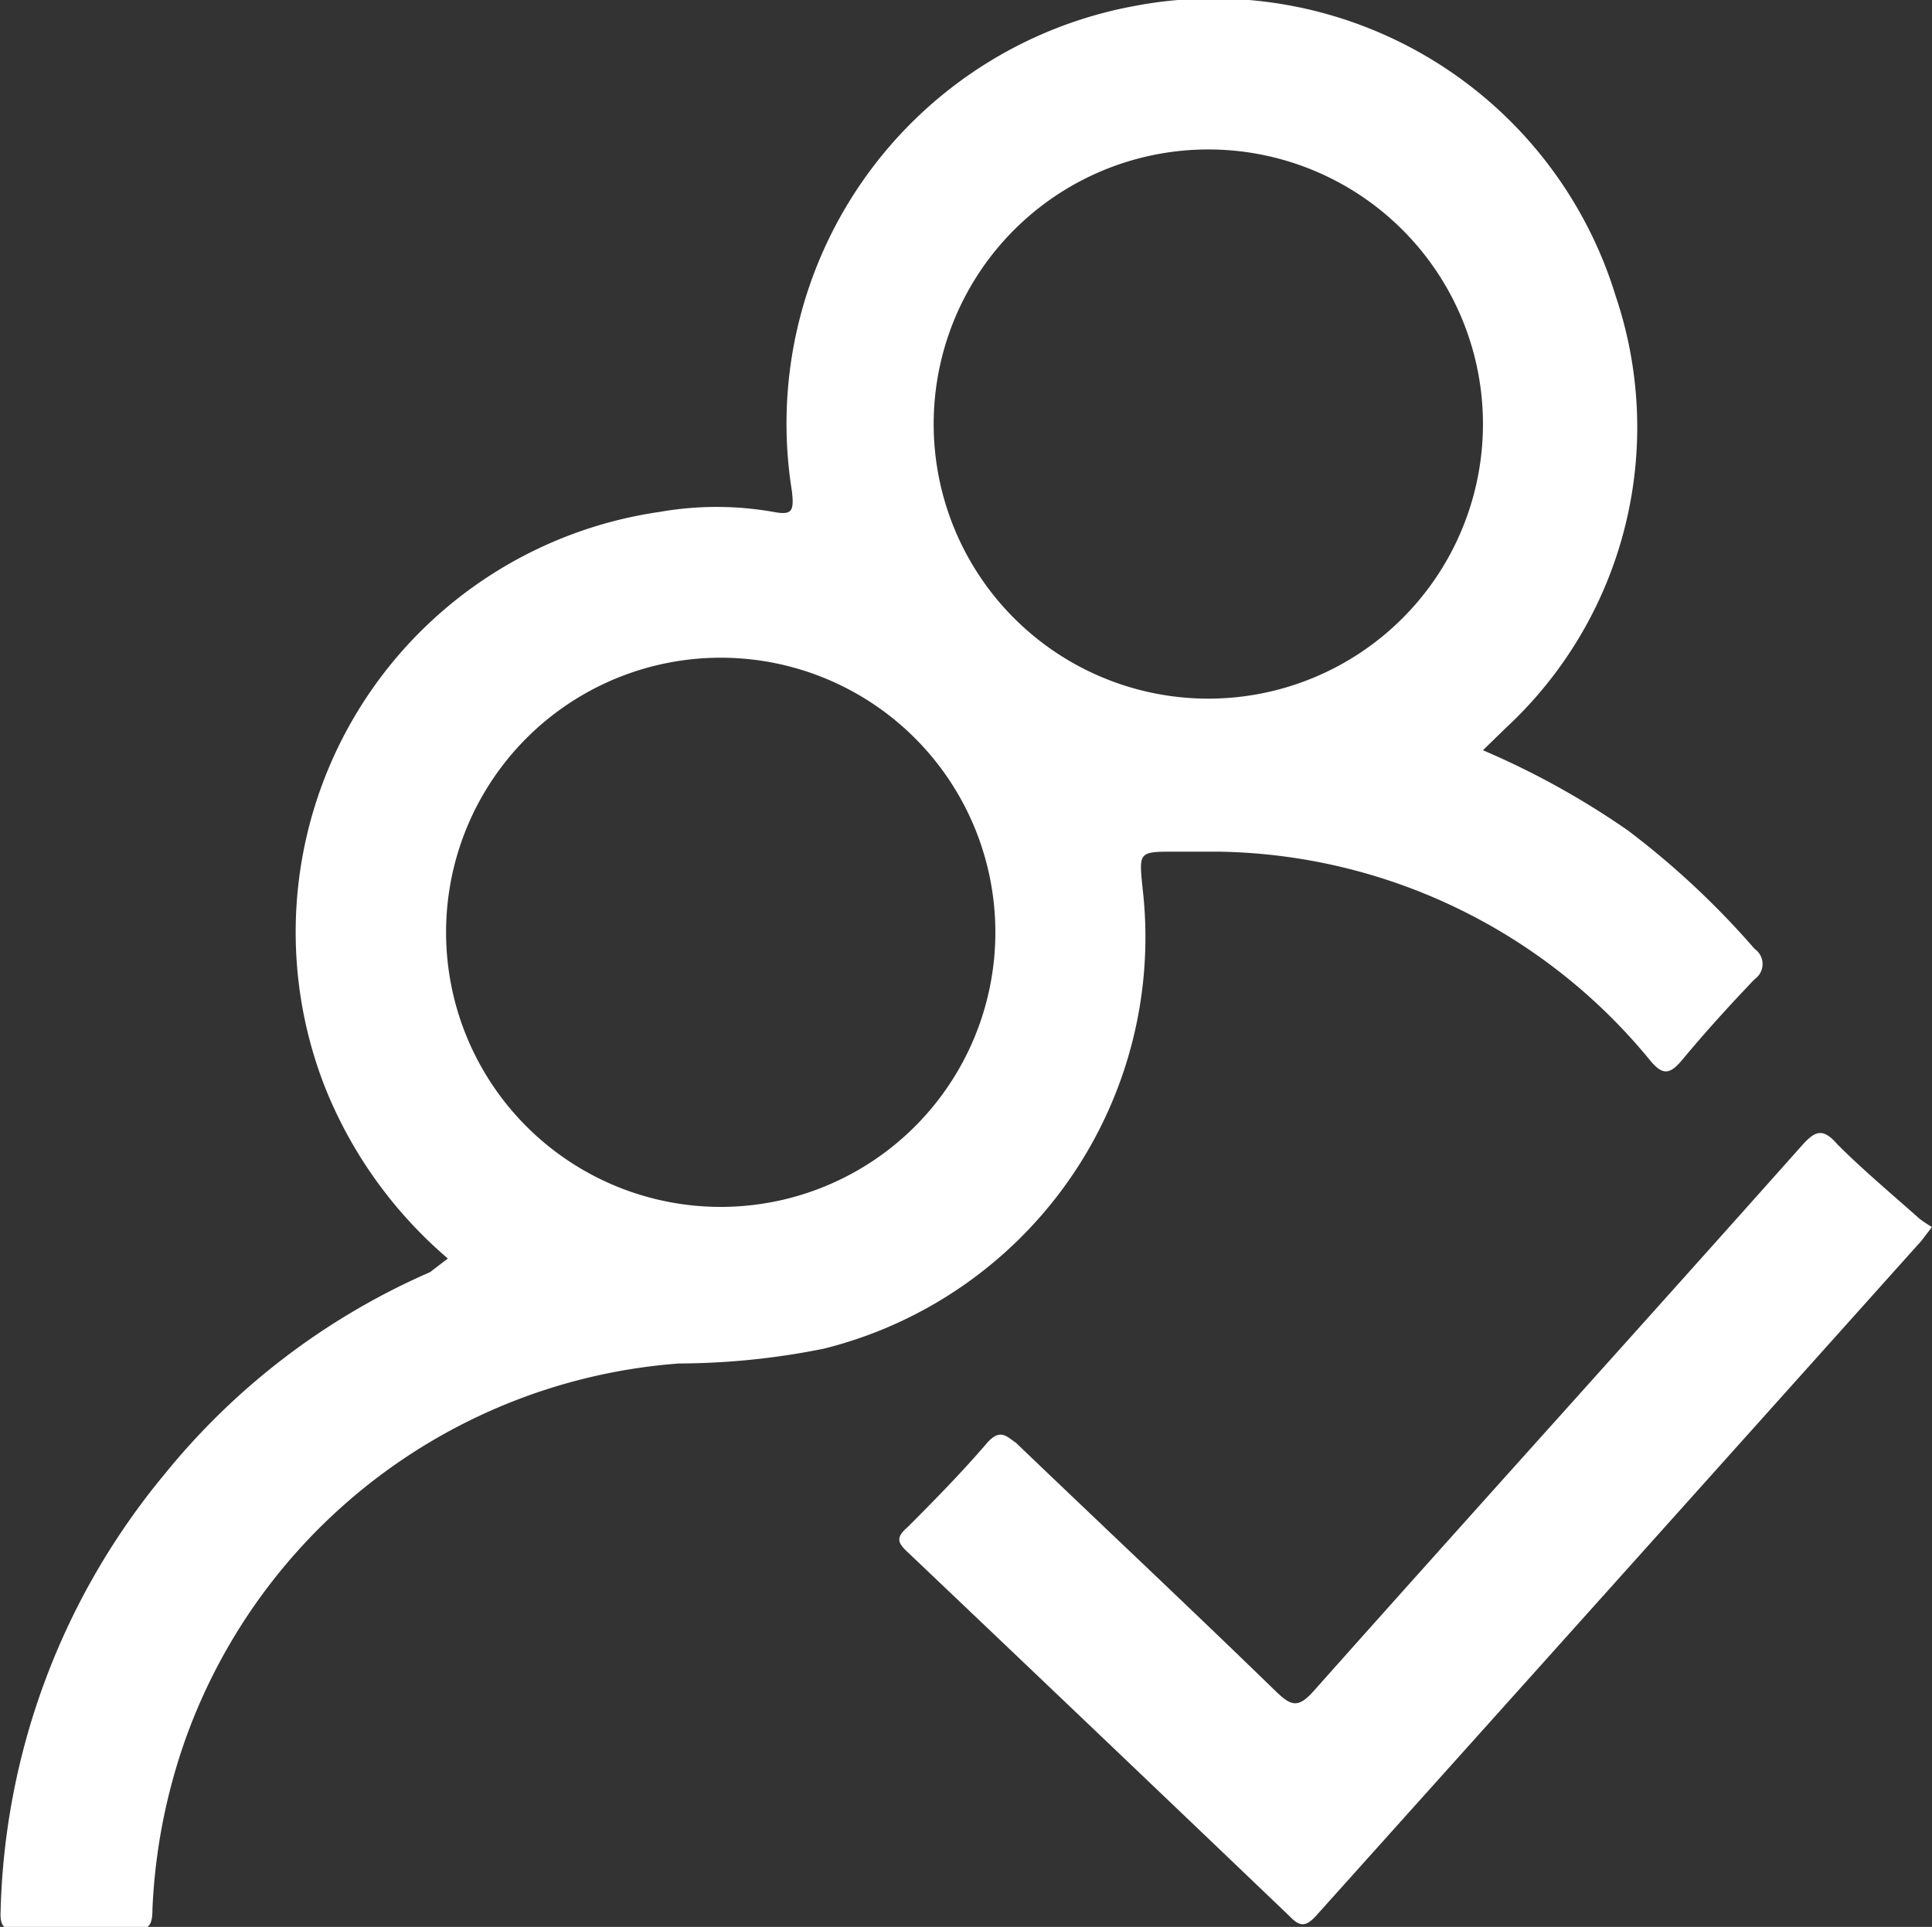 <svg xmlns="http://www.w3.org/2000/svg" viewBox="0 0 32.57 32.49"><rect x="0" y="0" width="32.57" height="32.49" fill="#333333" stroke="none"/><defs><style>.cls-1{fill:#fff;}</style></defs><g id="Layer_2" data-name="Layer 2"><g id="Layer_1-2" data-name="Layer 1"><path class="cls-1" d="M7.55,21.22a7.41,7.41,0,0,1-2.06-2.86,7.16,7.16,0,0,1,5.64-9.73,5.51,5.51,0,0,1,1.9,0c.32.06.36,0,.32-.35A7.16,7.16,0,0,1,19.13.1,7.09,7.09,0,0,1,27.24,5a6.91,6.91,0,0,1-1.85,7.27l-.39.38A13.76,13.76,0,0,1,27.44,14,14,14,0,0,1,29.58,16a.31.31,0,0,1,0,.51c-.42.44-.83.89-1.22,1.36-.21.25-.33.27-.55,0a9.58,9.58,0,0,0-7.28-3.51c-.24,0-.48,0-.72,0-.61,0-.61,0-.55.6a7.15,7.15,0,0,1-5.37,7.78,12.47,12.47,0,0,1-2.44.25,9.59,9.59,0,0,0-8.3,6.27,9.84,9.84,0,0,0-.58,2.93c0,.26-.05.37-.35.36-.63,0-1.27,0-1.91,0-.23,0-.31-.06-.3-.31a12,12,0,0,1,2.77-7.39,11.85,11.85,0,0,1,4.47-3.4ZM25,7.16a4.63,4.63,0,1,0-4.63,4.62A4.63,4.63,0,0,0,25,7.16ZM7.52,15.7a4.63,4.63,0,1,0,4.65-4.61A4.63,4.63,0,0,0,7.52,15.7Z"/><path class="cls-1" d="M32.57,20.69c-.12.15-.17.23-.24.3q-5.07,5.66-10.15,11.32c-.16.17-.26.19-.44,0q-3.21-3.07-6.44-6.14c-.16-.15-.21-.24,0-.42.46-.46.92-.93,1.34-1.42.22-.25.33-.11.49,0,1.46,1.4,2.93,2.78,4.38,4.19.25.24.37.29.63,0,2.74-3.08,5.51-6.14,8.25-9.22.21-.23.34-.29.59,0,.44.44.92.84,1.38,1.25A2.36,2.36,0,0,0,32.57,20.69Z"/></g></g></svg>